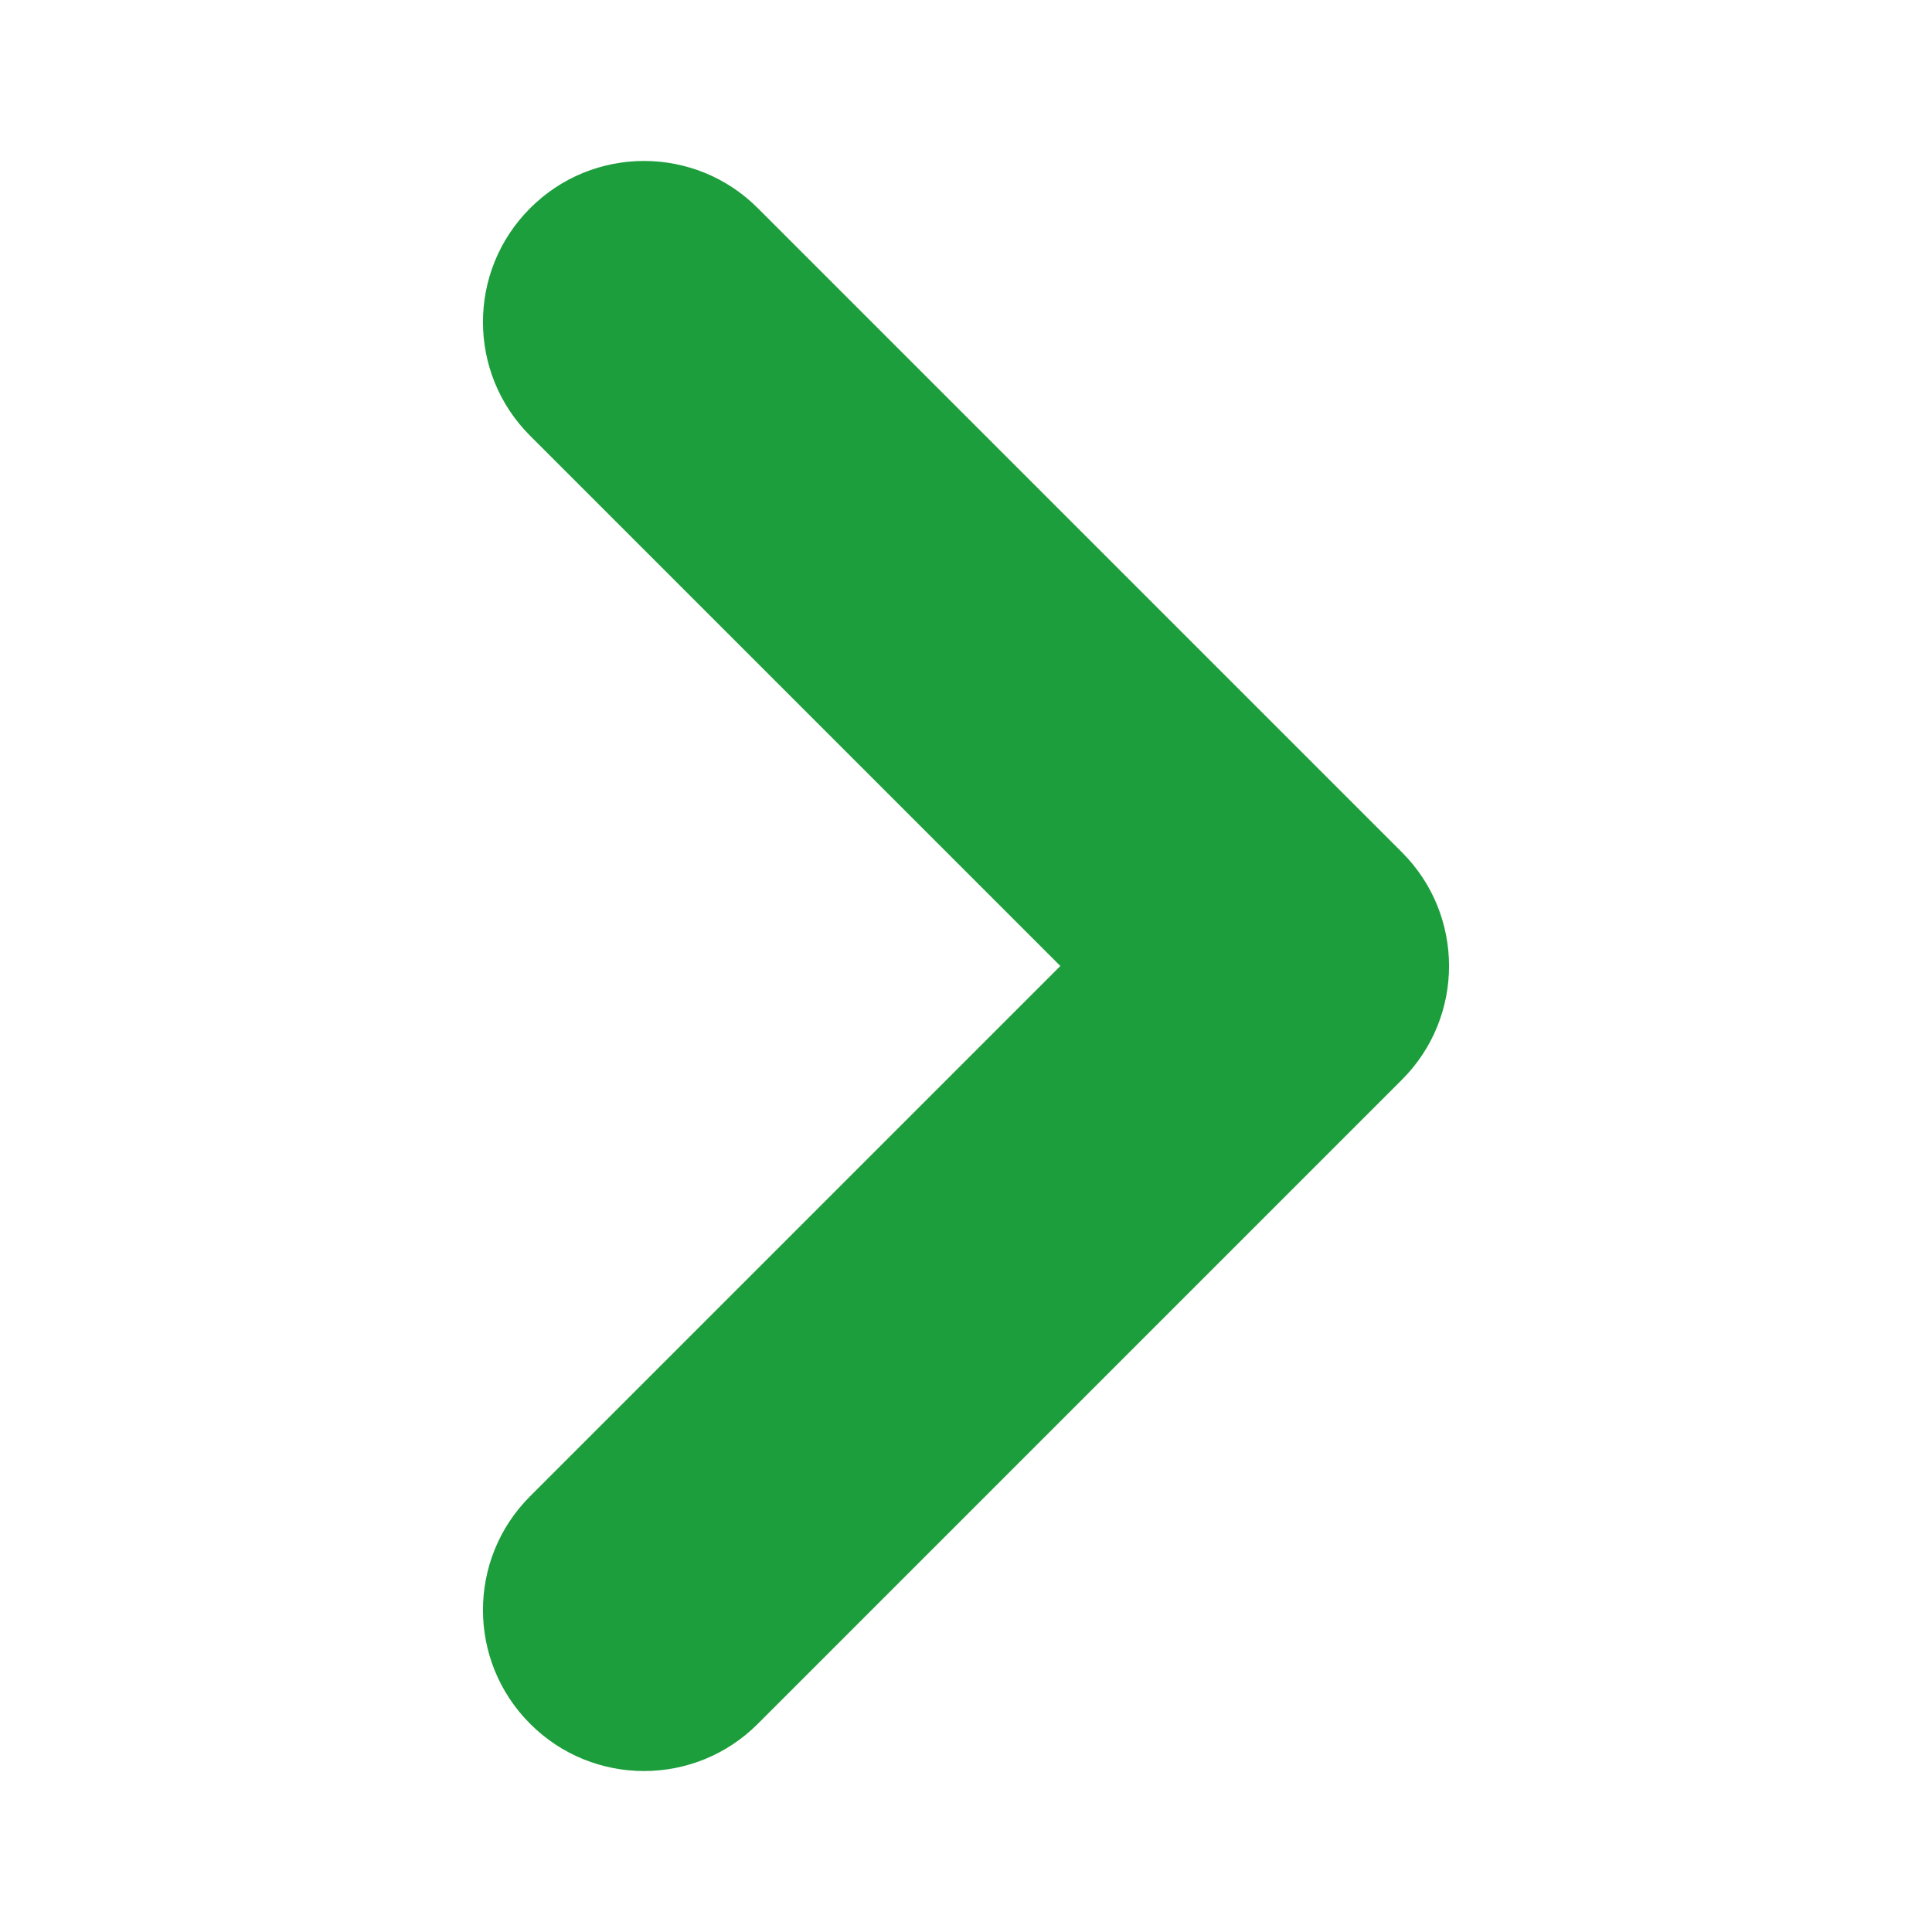 <svg width="12" height="12" viewBox="0 0 12 12" fill="none" xmlns="http://www.w3.org/2000/svg">
<path fill-rule="evenodd" clip-rule="evenodd" d="M3.293 10.707C2.902 10.317 2.902 9.683 3.293 9.293L6.586 6L3.293 2.707C2.902 2.317 2.902 1.683 3.293 1.293C3.683 0.902 4.317 0.902 4.707 1.293L8.707 5.293C9.098 5.683 9.098 6.317 8.707 6.707L4.707 10.707C4.317 11.098 3.683 11.098 3.293 10.707Z" fill="#1C9E3C"/>
</svg>
